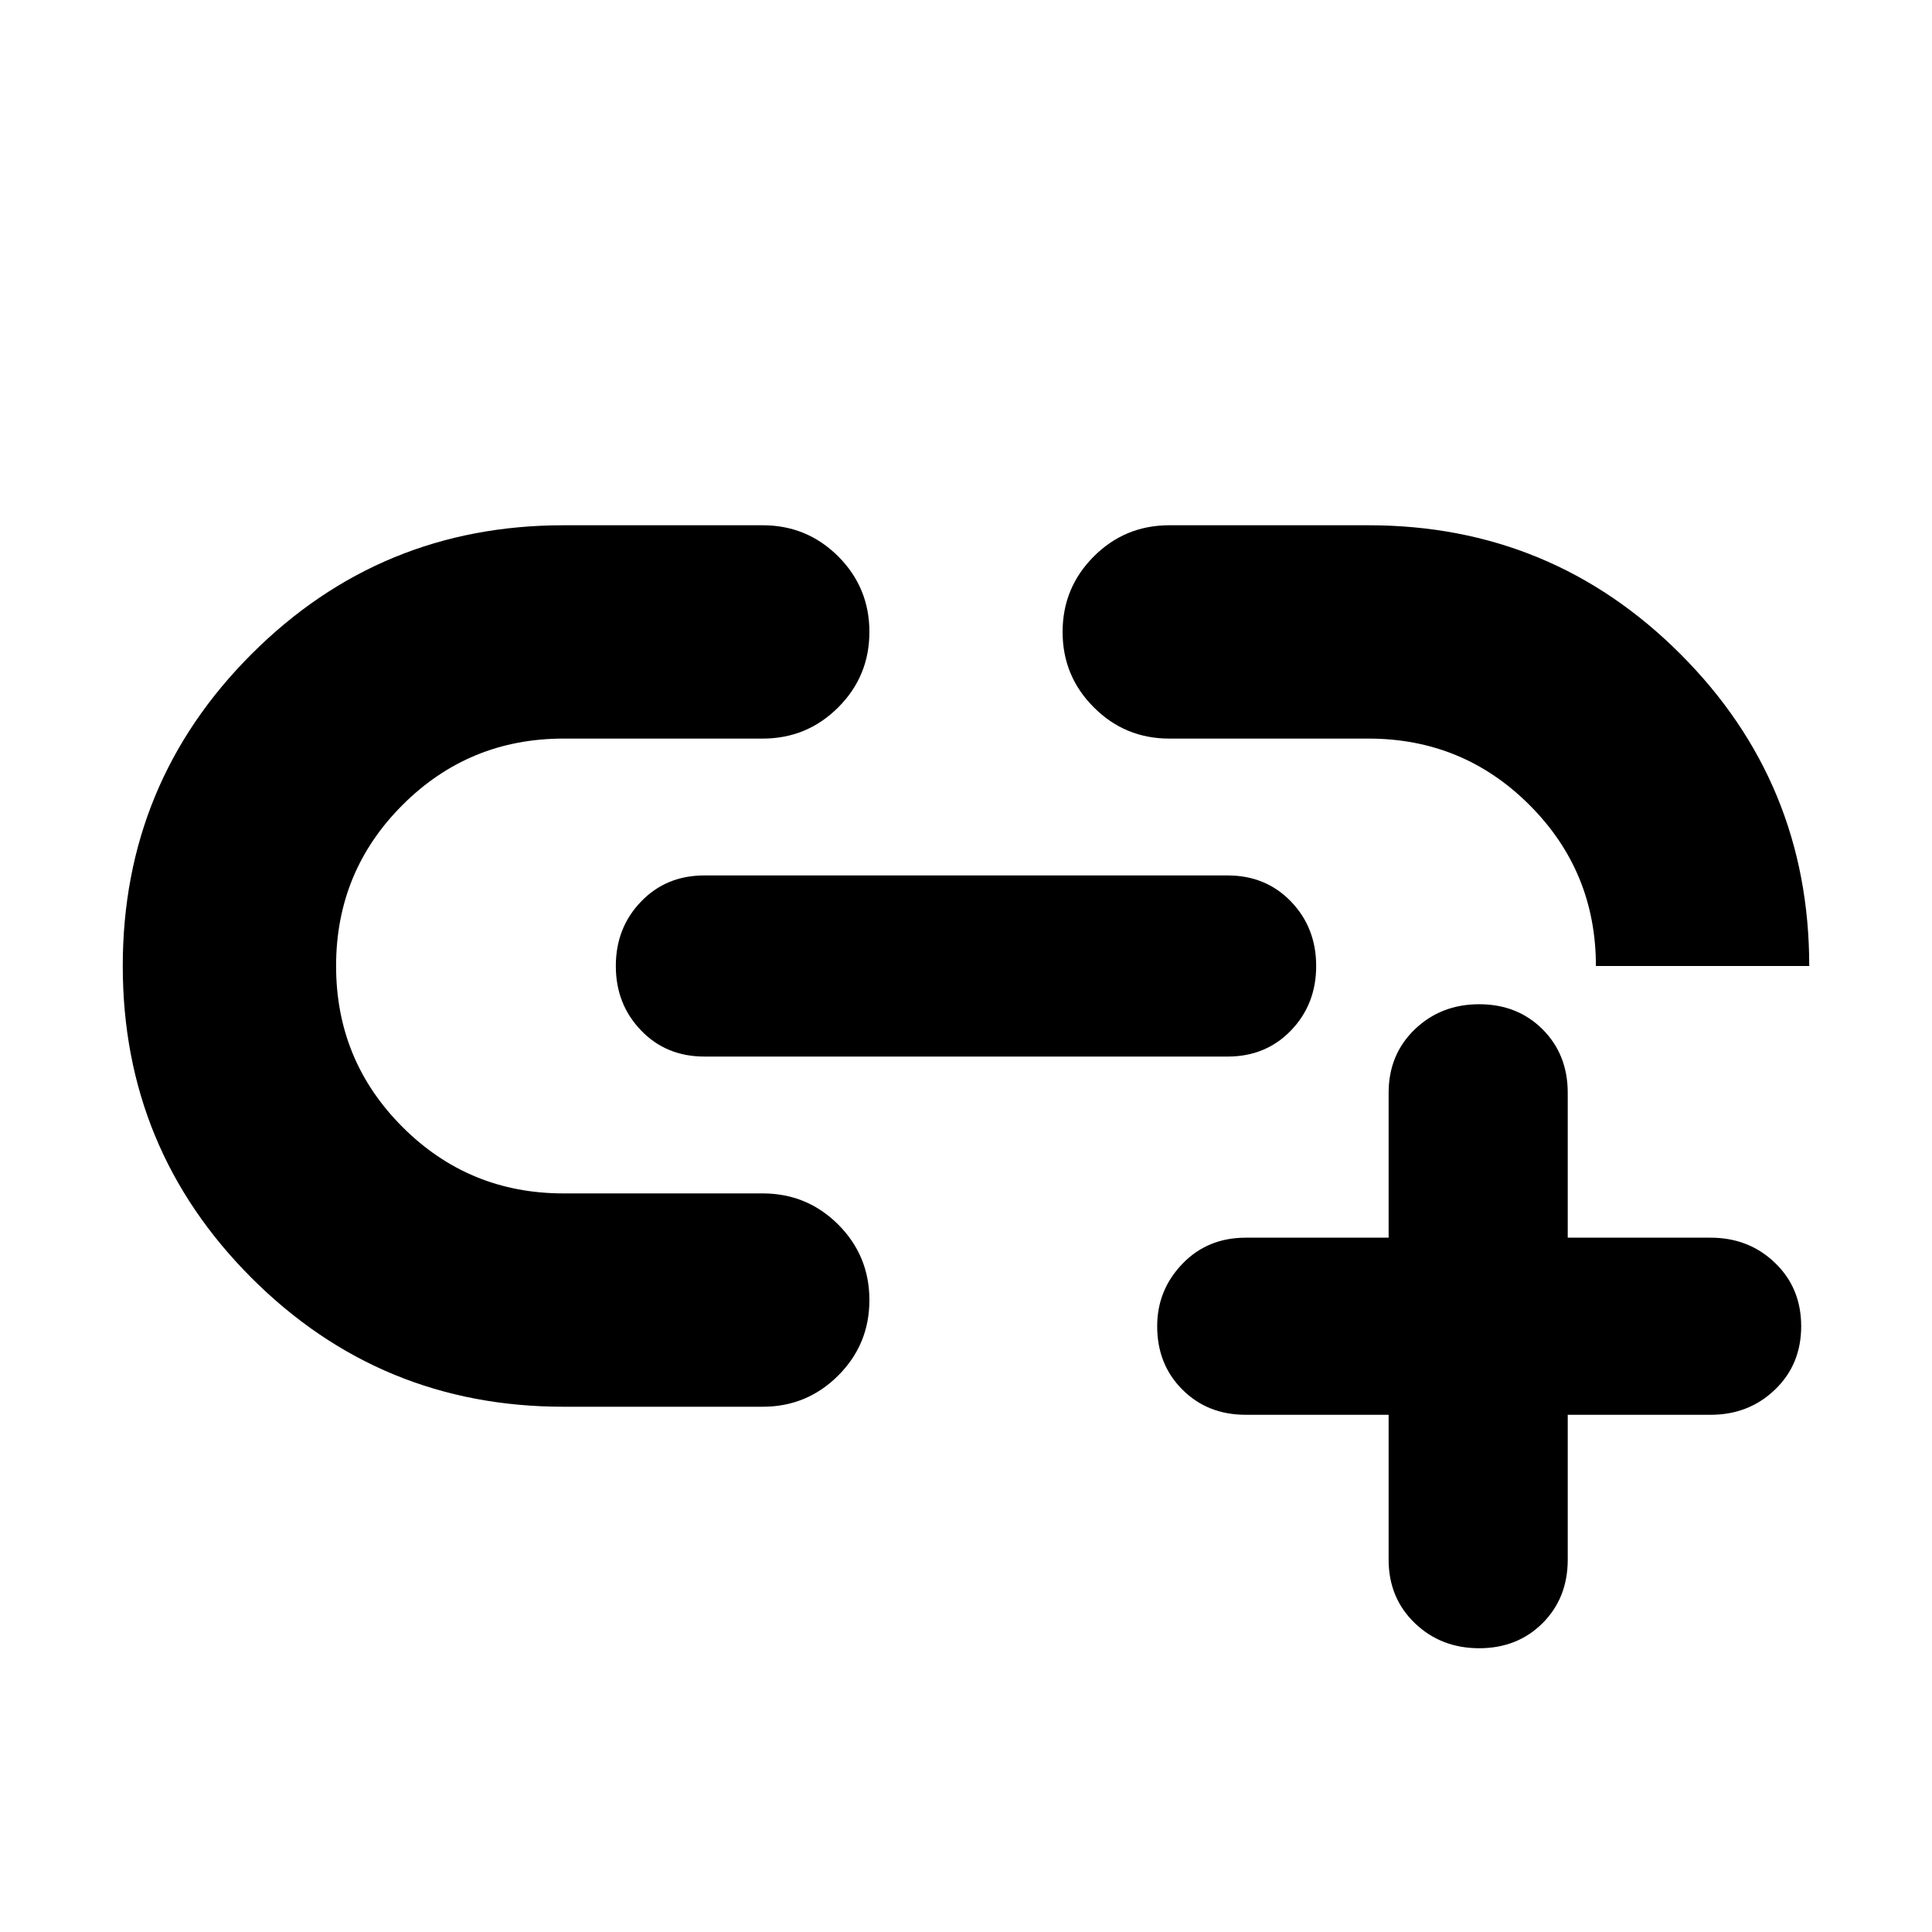 <svg xmlns="http://www.w3.org/2000/svg" height="24" width="24"><path d="M7 17.475q-2.275 0-3.875-1.6T1.525 12q0-2.275 1.6-3.875T7 6.525h2.475q.55 0 .938.387.387.388.387.938 0 .55-.387.937-.388.388-.938.388H7q-1.175 0-2 .825t-.825 2q0 1.175.825 2t2 .825h2.475q.55 0 .938.387.387.388.387.938 0 .55-.387.937-.388.388-.938.388Zm1.75-4.35q-.475 0-.787-.325-.313-.325-.313-.8 0-.475.313-.8.312-.325.787-.325h6.5q.475 0 .788.325.312.325.312.8 0 .475-.312.8-.313.325-.788.325ZM22.475 12h-2.65q0-1.175-.825-2t-2-.825h-2.475q-.55 0-.937-.388Q13.2 8.4 13.2 7.85t.388-.938q.387-.387.937-.387H17q2.275 0 3.875 1.6t1.6 3.875Zm-4.1 8.475q-.475 0-.8-.312-.325-.313-.325-.788v-1.8h-1.775q-.475 0-.787-.313-.313-.312-.313-.787 0-.45.313-.775.312-.325.787-.325h1.775v-1.8q0-.475.325-.788.325-.312.8-.312.475 0 .788.312.312.313.312.788v1.8h1.775q.475 0 .8.313.325.312.325.787 0 .475-.325.787-.325.313-.8.313h-1.775v1.8q0 .475-.312.788-.313.312-.788.312Z"/></svg>